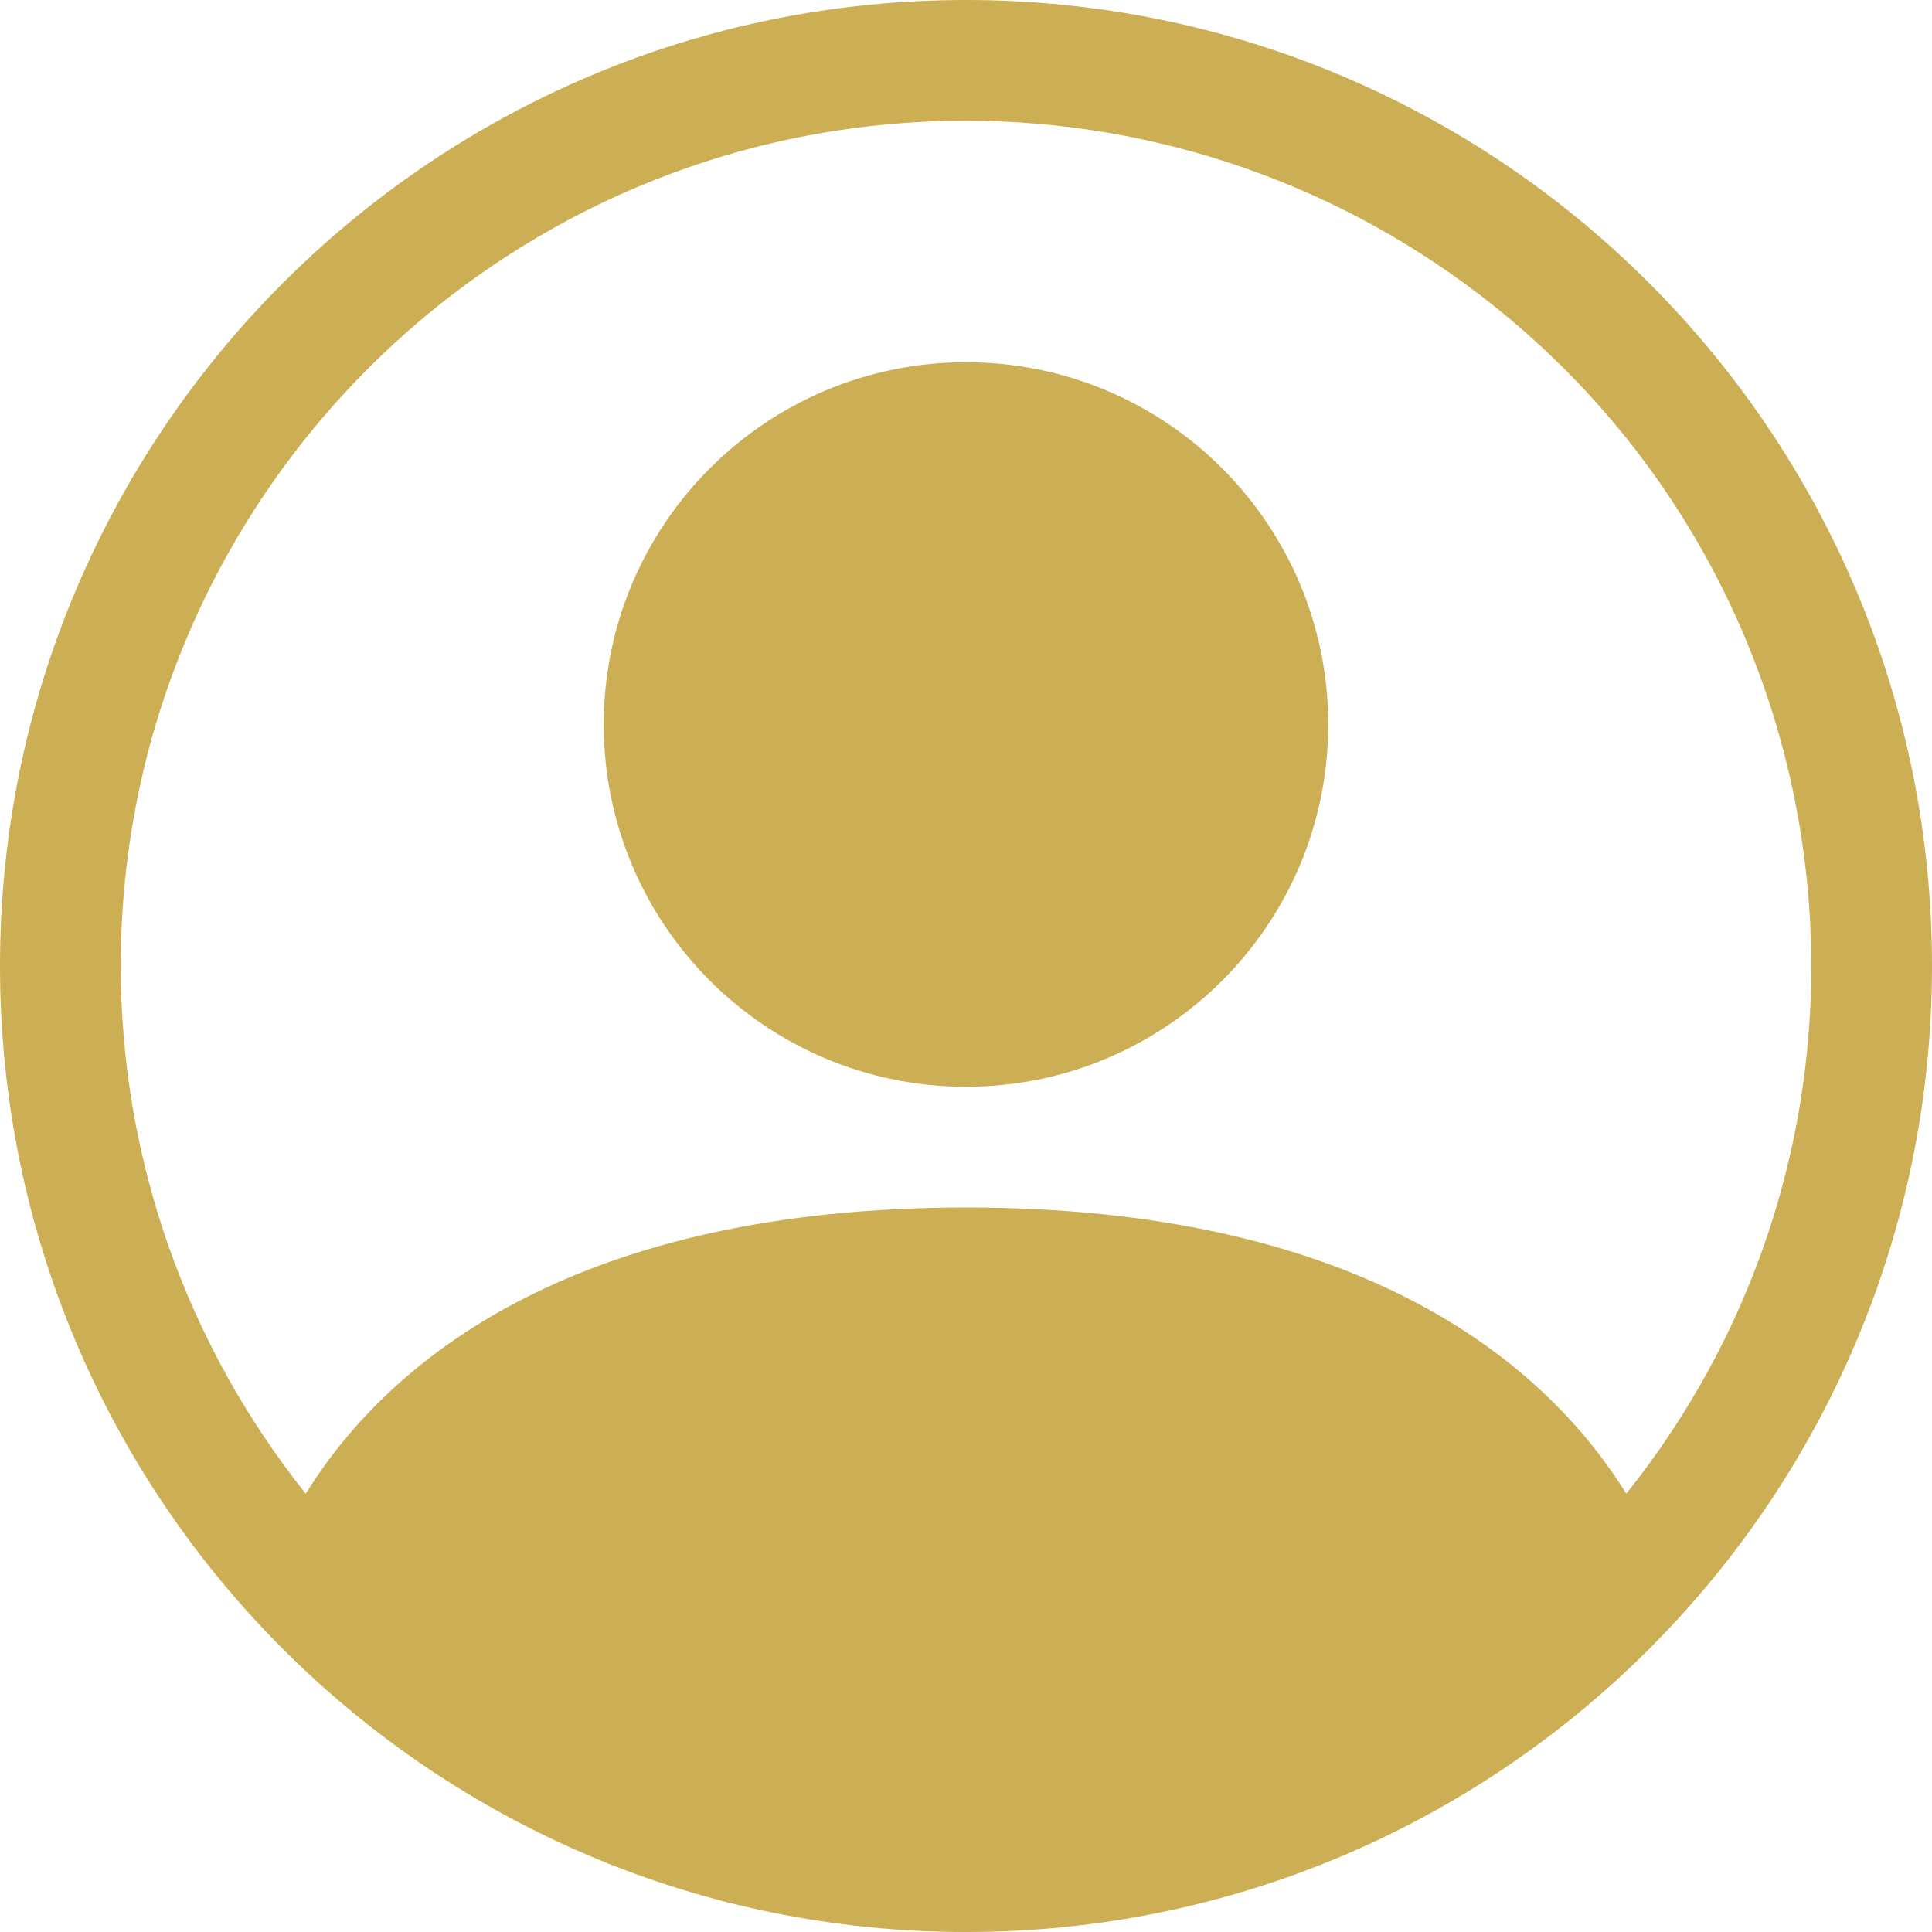 <svg version="1.1" width="16" height="16" viewBox="0 0 16 16" xmlns="http://www.w3.org/2000/svg" xmlns:xlink="http://www.w3.org/1999/xlink" fill="currentColor" overflow="hidden"><path d=" M 11 6 C 11 7.657 9.657 9 8 9 C 6.343 9 5 7.657 5 6 C 5 4.343 6.343 3 8 3 C 9.657 3 11 4.343 11 6" stroke="none" stroke-width="1" stroke-dasharray="" stroke-dashoffset="1" fill="#CCAF54" fill-opacity="1"/><path d=" M 0 8 C -1.77636e-15 3.582 3.582 -8.88178e-16 8 -8.88178e-16 C 12.418 -2.66454e-15 16 3.582 16 8 C 16 12.418 12.418 16 8 16 C 3.582 16 -8.88178e-16 12.418 -8.88178e-16 8 M 8 1 C 4.134 1 1 4.134 1 8 C 1 9.588 1.541 11.129 2.532 12.37 C 3.242 11.226 4.805 10 8 10 C 11.195 10 12.757 11.225 13.468 12.37 C 15.882 9.35 15.39 4.945 12.37 2.532 C 11.129 1.54 9.588 1 8 1" stroke="none" stroke-width="1" stroke-dasharray="" stroke-dashoffset="1" fill="#CCAF54" fill-rule="evenodd" fill-opacity="1"/></svg>
